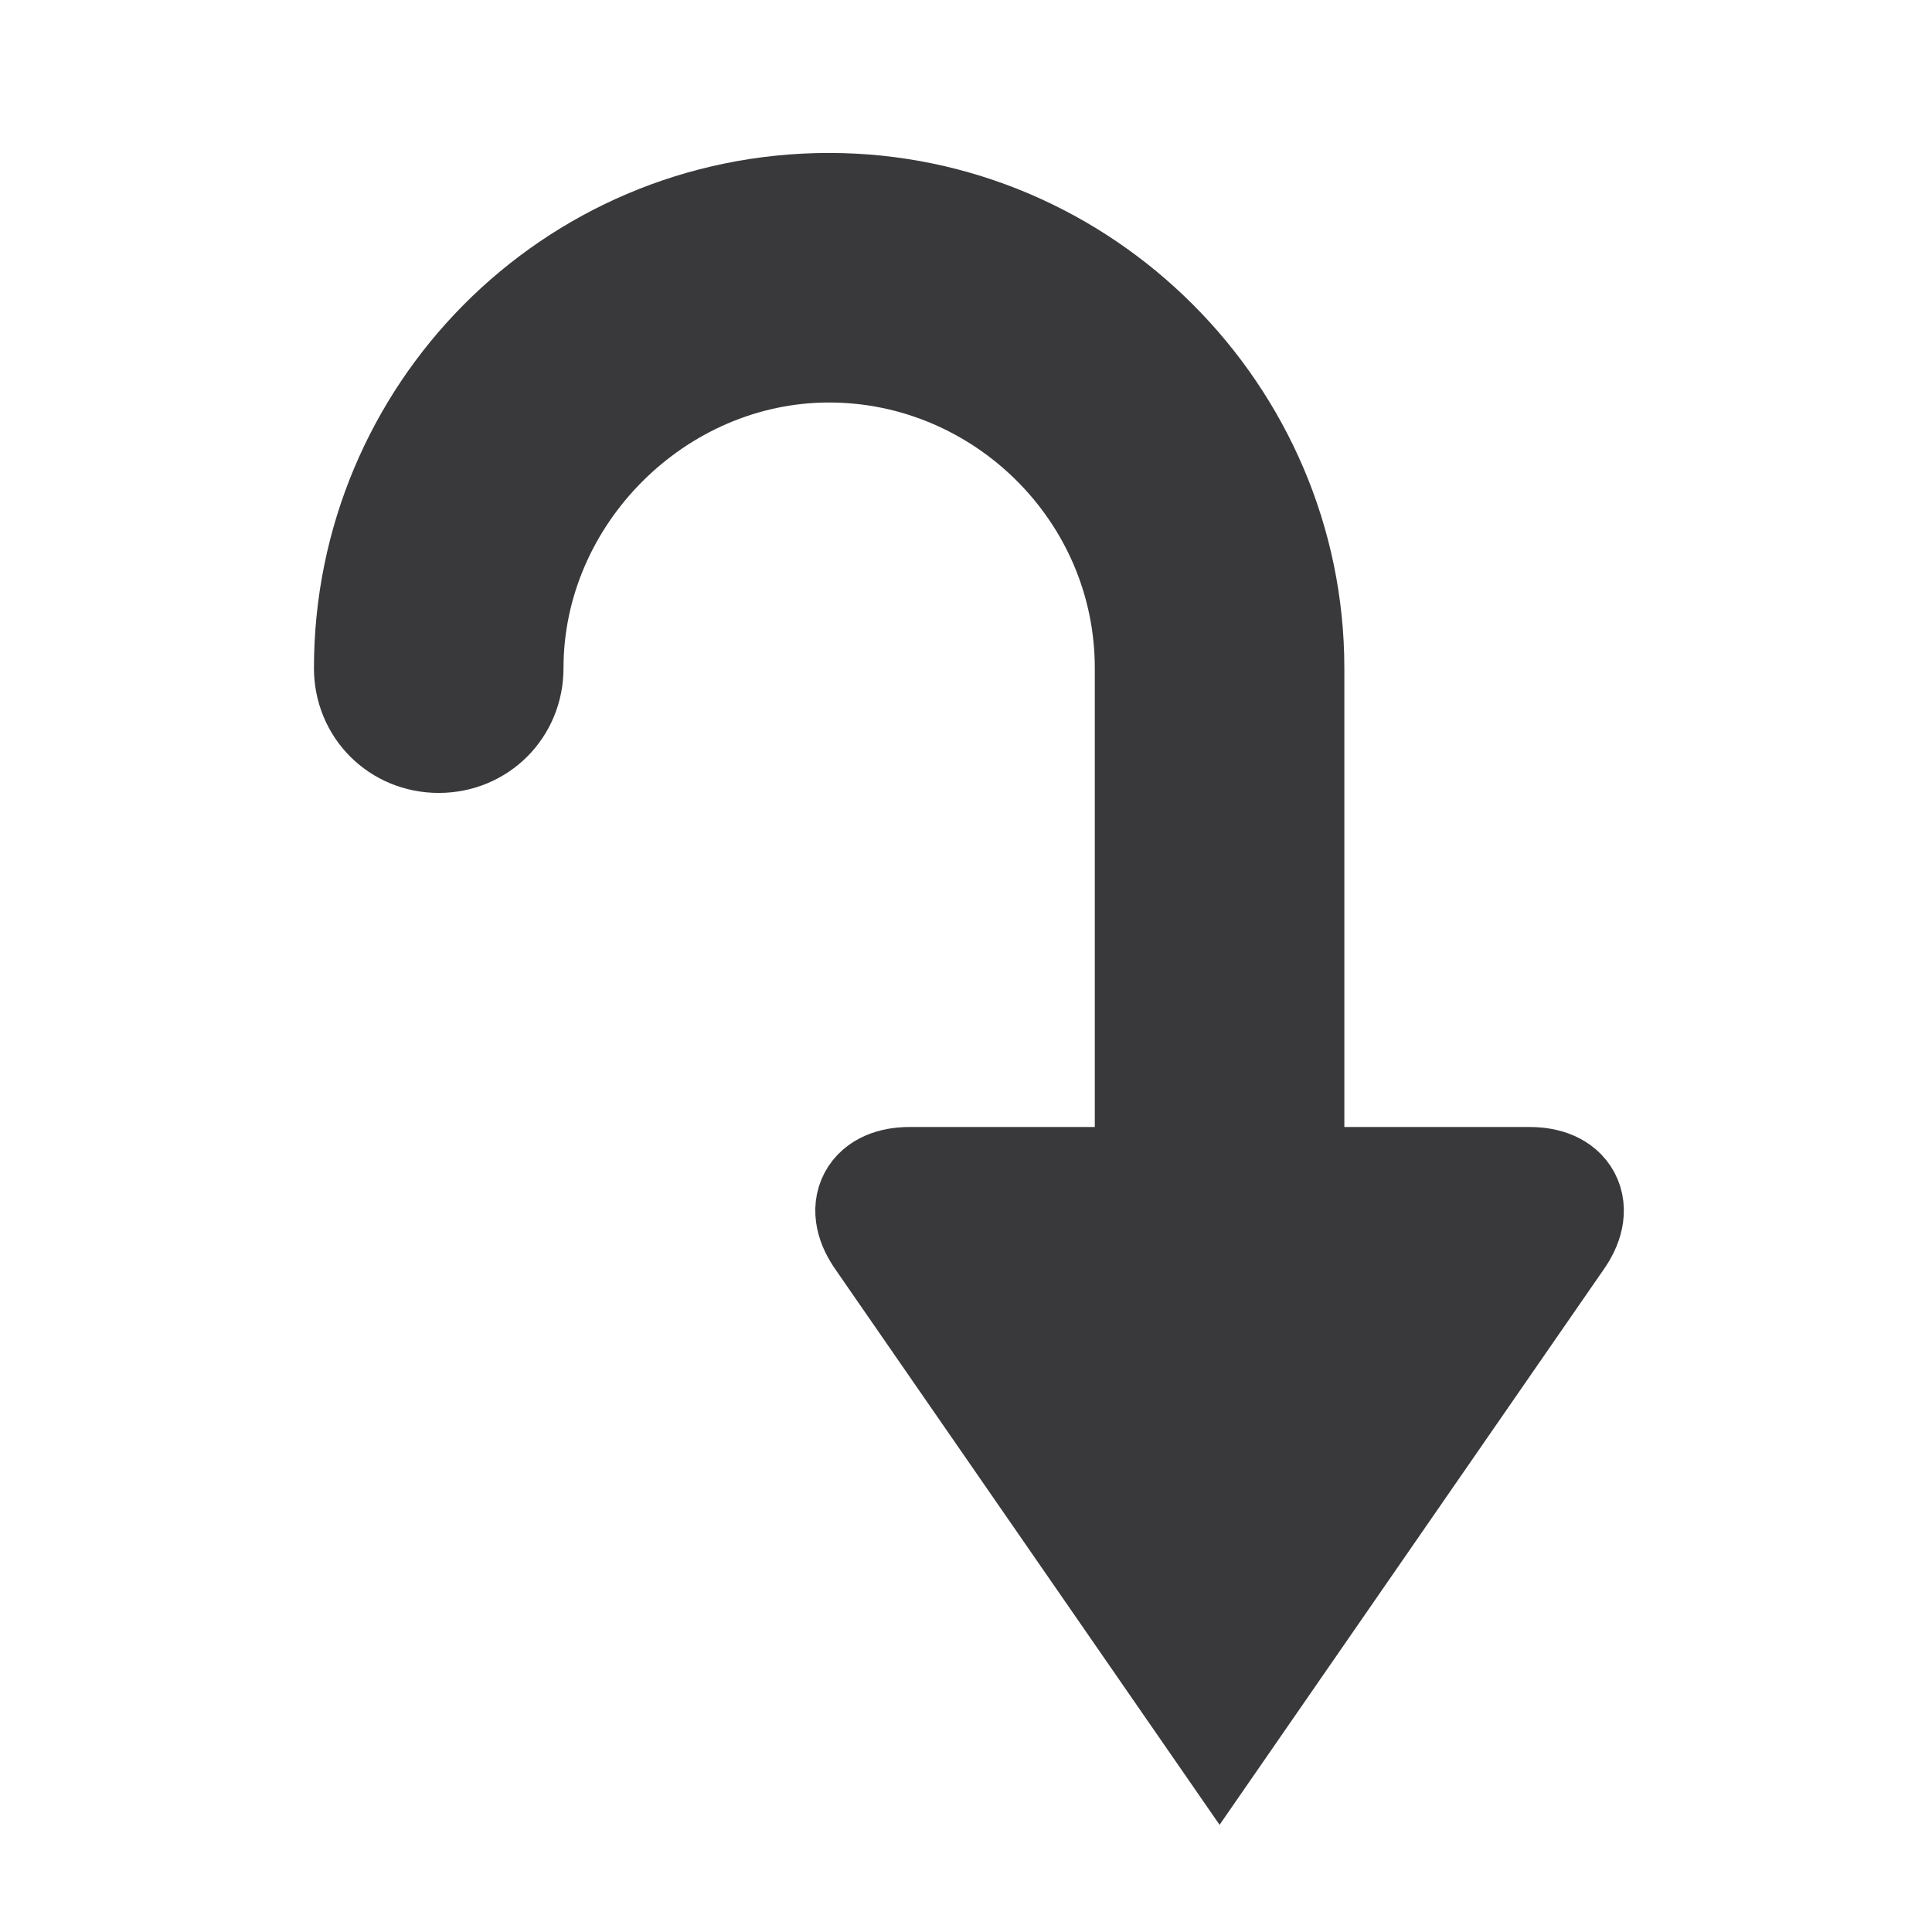 <?xml version="1.0" encoding="utf-8"?>
<!-- Generator: Adobe Illustrator 21.1.0, SVG Export Plug-In . SVG Version: 6.00 Build 0)  -->
<svg version="1.1" id="Layer_1" xmlns="http://www.w3.org/2000/svg" xmlns:xlink="http://www.w3.org/1999/xlink" x="0px" y="0px"
	 viewBox="0 0 48 48" style="enable-background:new 0 0 48 48;" xml:space="preserve">
<style type="text/css">
	.st0{fill:#39393B;stroke:#39393B;stroke-width:3;stroke-miterlimit:10;}
</style>
<path class="st0" d="M20.6,5.3c-6.3,0-11.3,5.1-11.3,11.3c0,0.9,0.7,1.6,1.6,1.6s1.6-0.7,1.6-1.6c0-4.4,3.7-8.1,8.1-8.1
	s8.1,3.6,8.1,8.1v12.9h-6.1c-0.8,0-1.1,0.5-0.6,1.2l8.3,12l8.3-12c0.5-0.7,0.2-1.2-0.6-1.2h-6.1V16.6C31.9,10.4,26.8,5.3,20.6,5.3z"
	/>
</svg>
